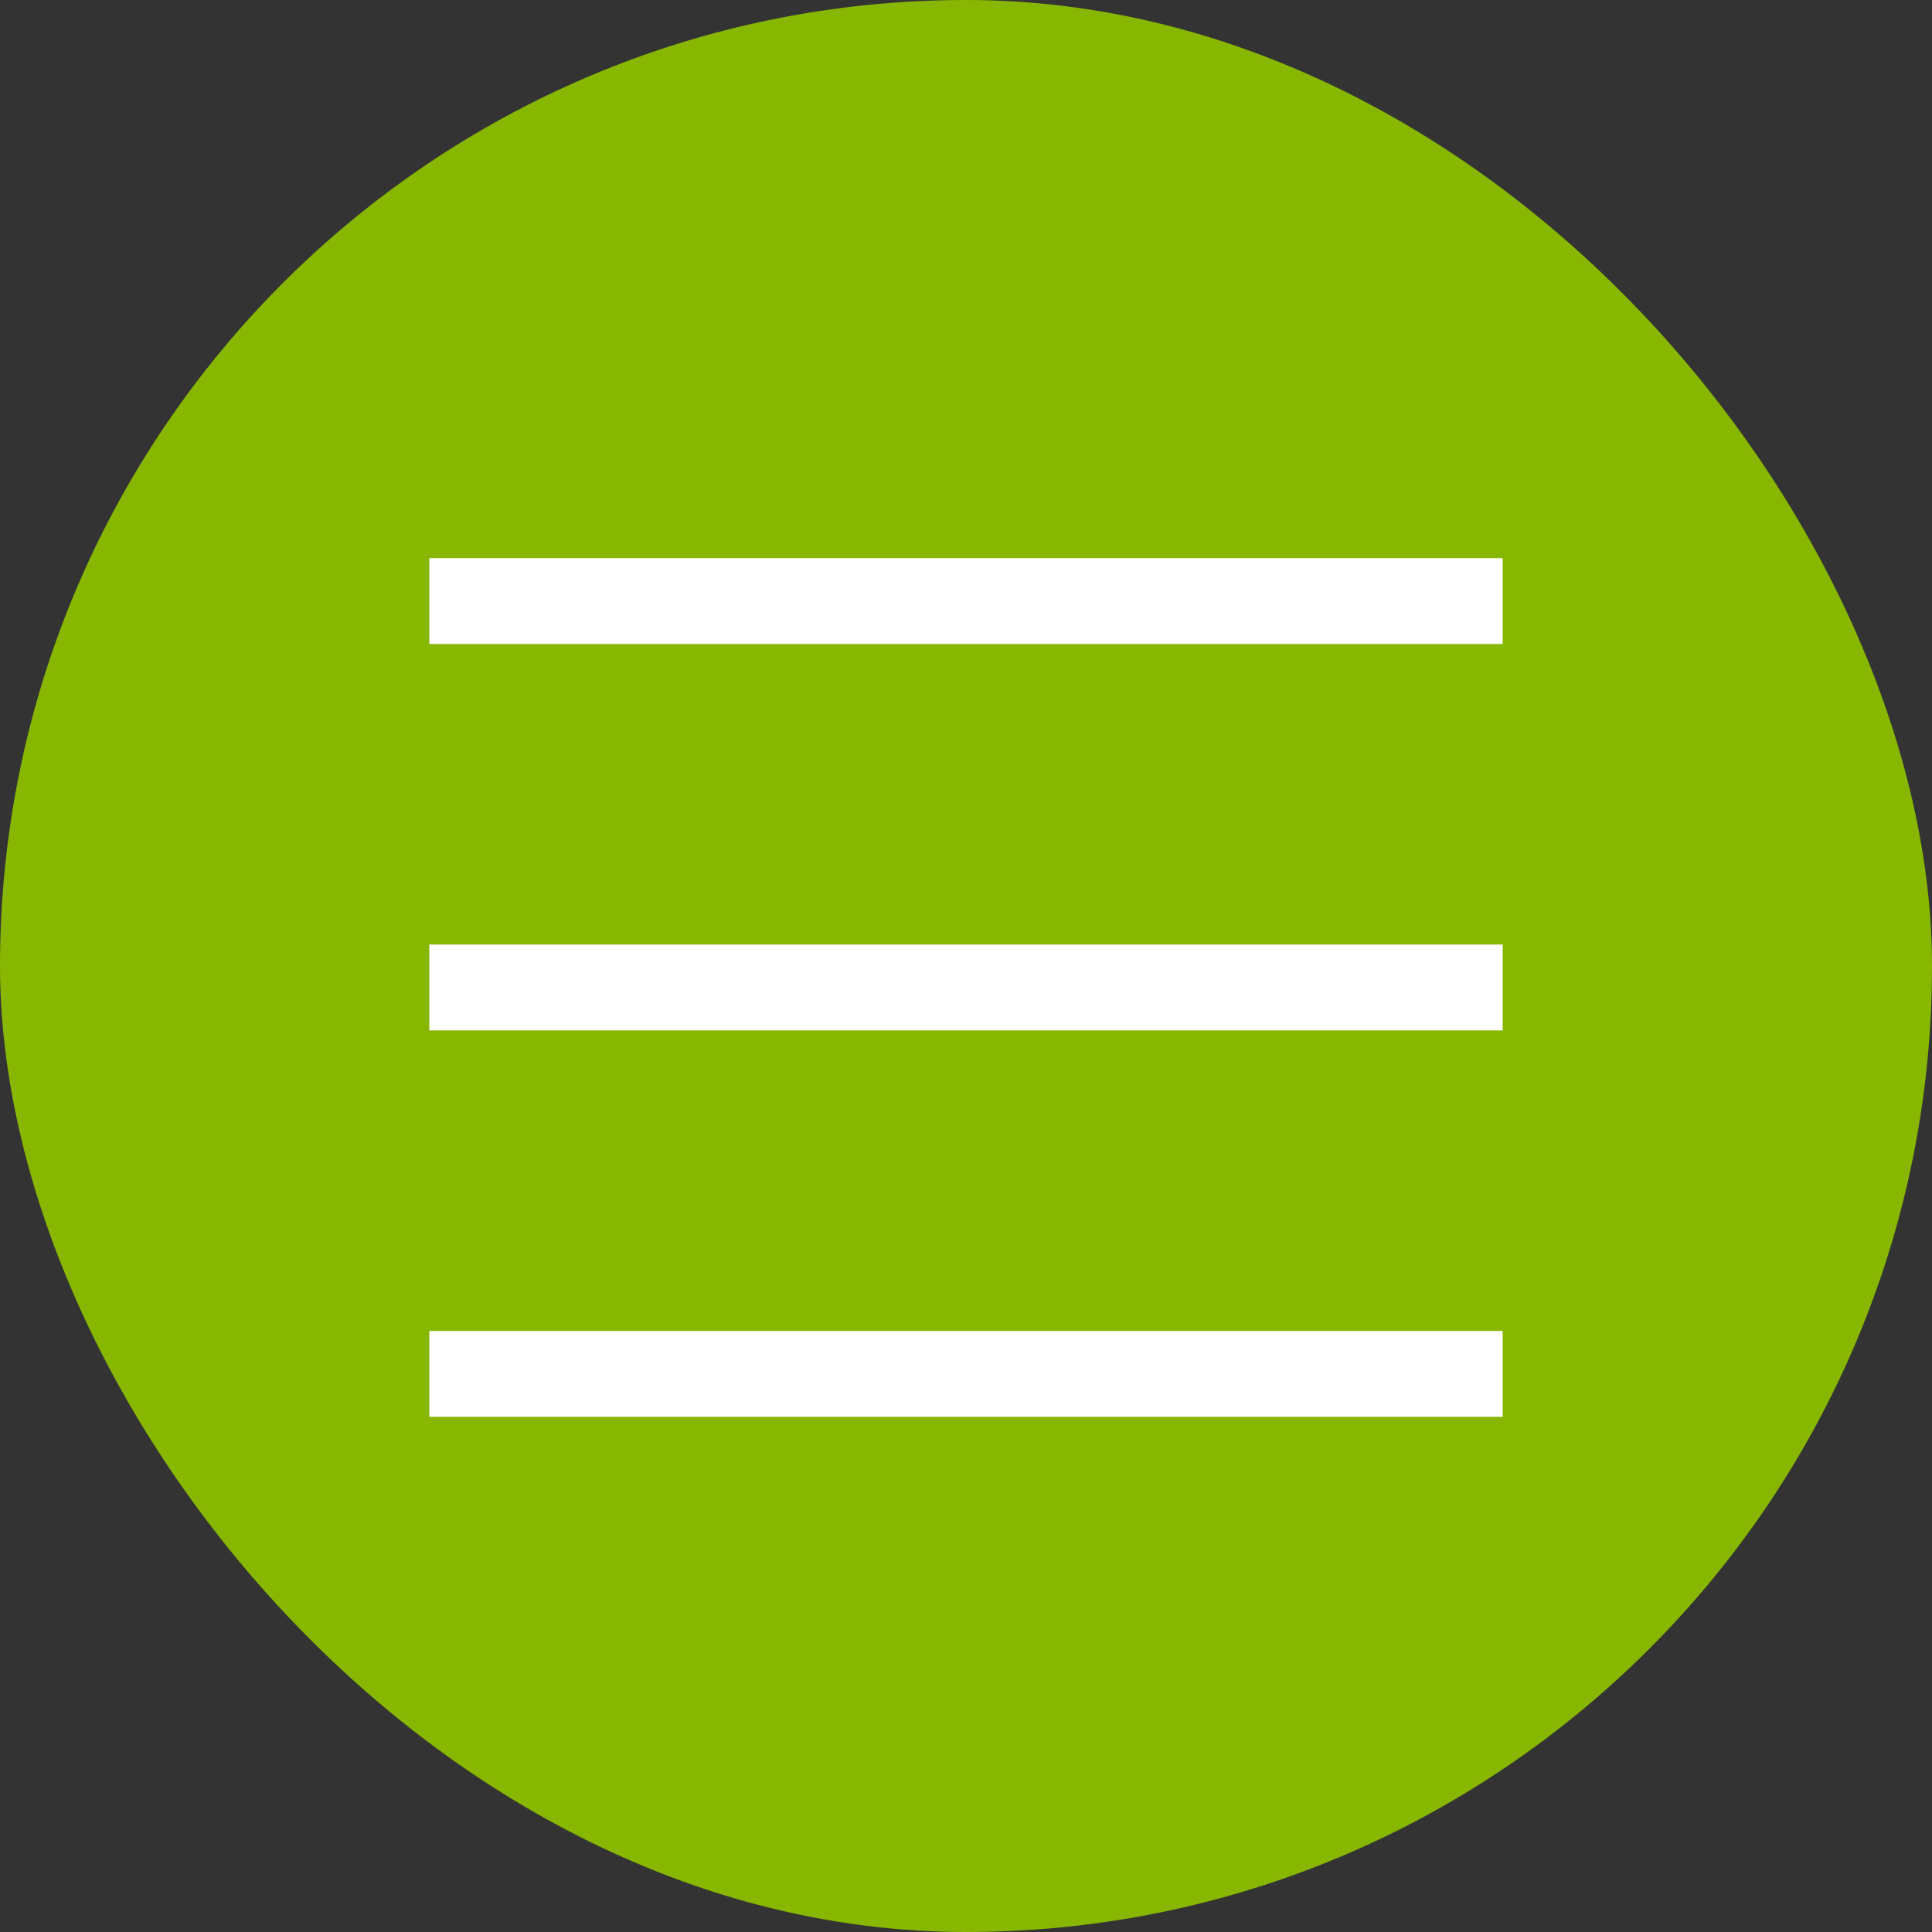 <svg width="45" height="45" viewBox="0 0 45 45" fill="none" xmlns="http://www.w3.org/2000/svg">
<rect x="0" y="0" width="45" height="45" fill="#333333" stroke="none"/>
<rect width="45" height="45" rx="22.5" fill="#88B702"/>
<rect x="10" y="13" width="25" height="2" fill="white"/>
<rect x="10" y="22" width="25" height="2" fill="white"/>
<rect x="10" y="31" width="25" height="2" fill="white"/>
</svg>
